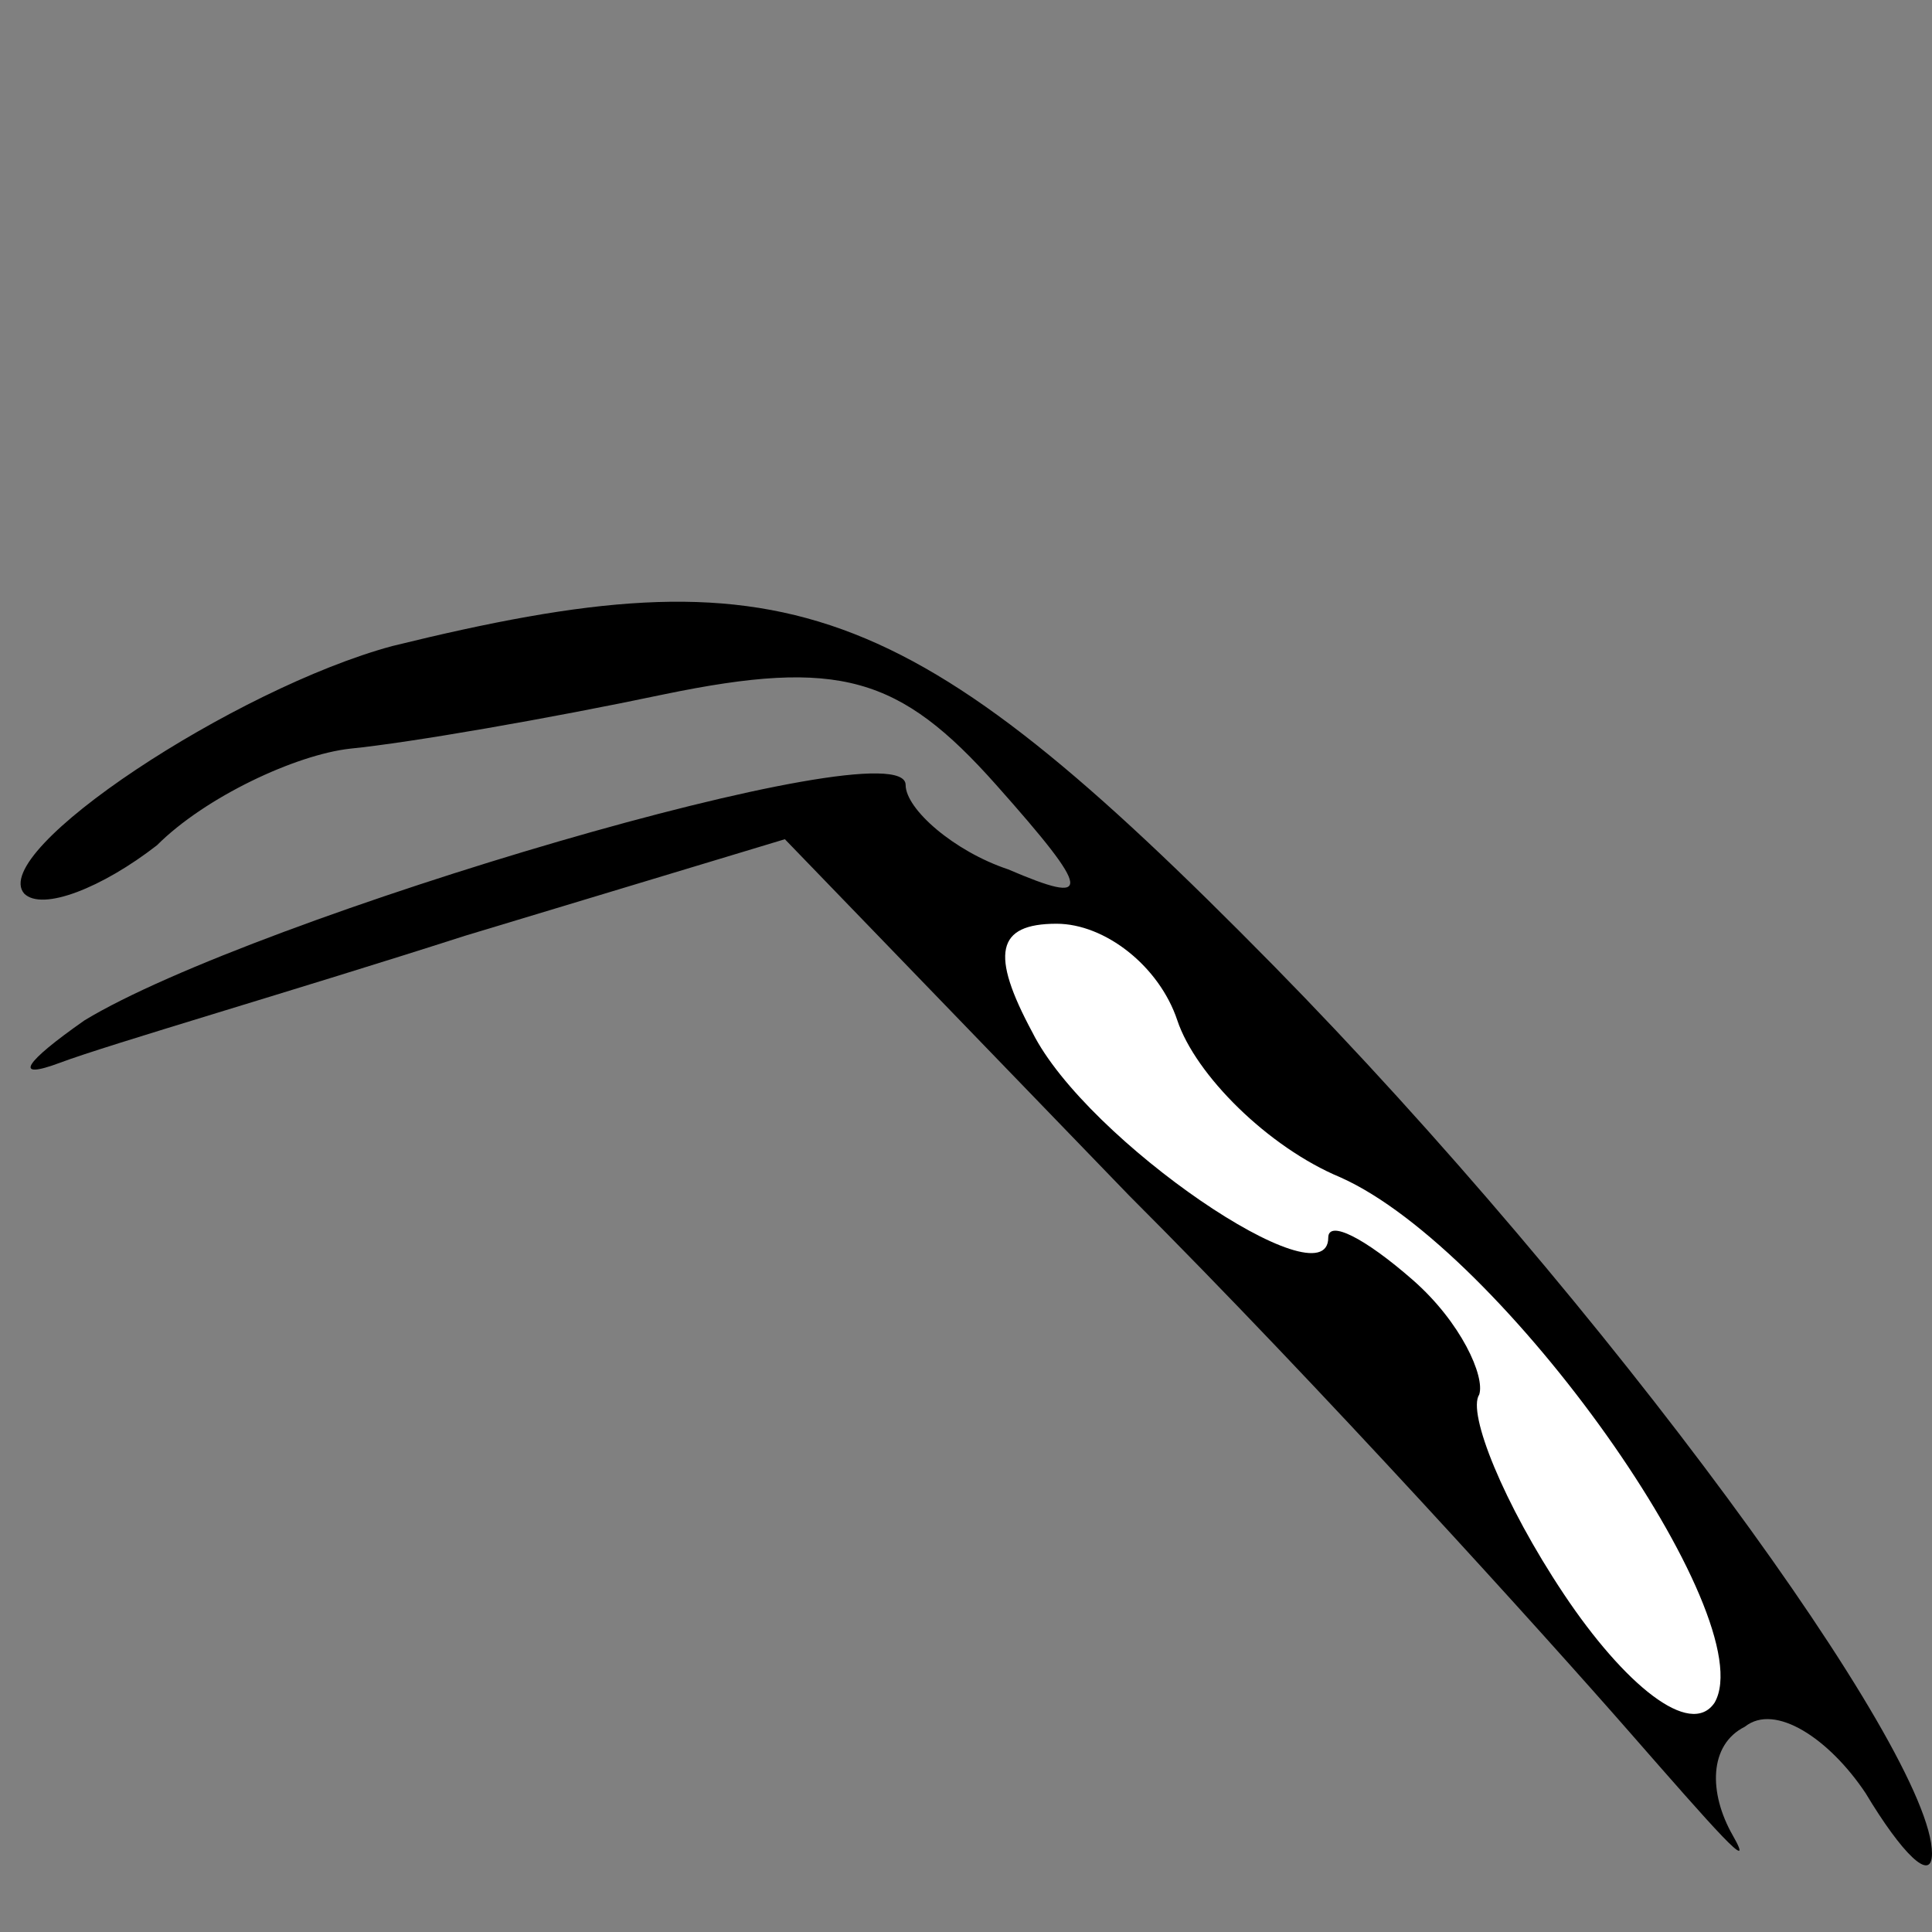 <?xml version="1.0" standalone="no"?>
<!DOCTYPE svg PUBLIC "-//W3C//DTD SVG 20010904//EN"
 "http://www.w3.org/TR/2001/REC-SVG-20010904/DTD/svg10.dtd">
<svg version="1.0" xmlns="http://www.w3.org/2000/svg"
 width="32pt" height="32pt" viewBox="0 0 32 32"
 preserveAspectRatio="xMidYMid meet">
<rect x="0" y="0" width="32" height="32" fill="#808080" stroke="none"/>
<g transform="translate(0,32) scale(0.1,-0.1)"
fill="#000000" stroke="none">
<path fill="#000000" stroke="none" d="M65 213 c-26 -7 -67 -34 -61 -41 3 -3
13 1 22 8 8 8 23 15 32 16 10 1 33 5 52 9 29 6 39 3 55 -15 16 -18 16 -20 2
-14 -9 3 -17 10 -17 14 0 10 -108 -22 -136 -39 -10 -7 -12 -10 -4 -7 8 3 39
12 67 21 l53 16 57 -59 c32 -32 69 -73 83 -89 14 -16 21 -24 17 -17 -4 7 -4
15 2 18 5 4 14 -2 20 -11 6 -10 11 -15 11 -10 0 17 -54 91 -109 147 -61 62
-81 69 -146 53z"/>
<path fill="#ffffff" stroke="none" d="M195 151 c3 -9 15 -21 27 -26 27 -12
70 -73 62 -87 -4 -6 -15 3 -25 18 -10 15 -16 30 -14 33 1 3 -3 12 -11 19 -8 7
-14 10 -14 7 0 -11 -40 16 -49 34 -7 13 -6 18 4 18 8 0 17 -7 20 -16z"/>
</g>
</svg>
